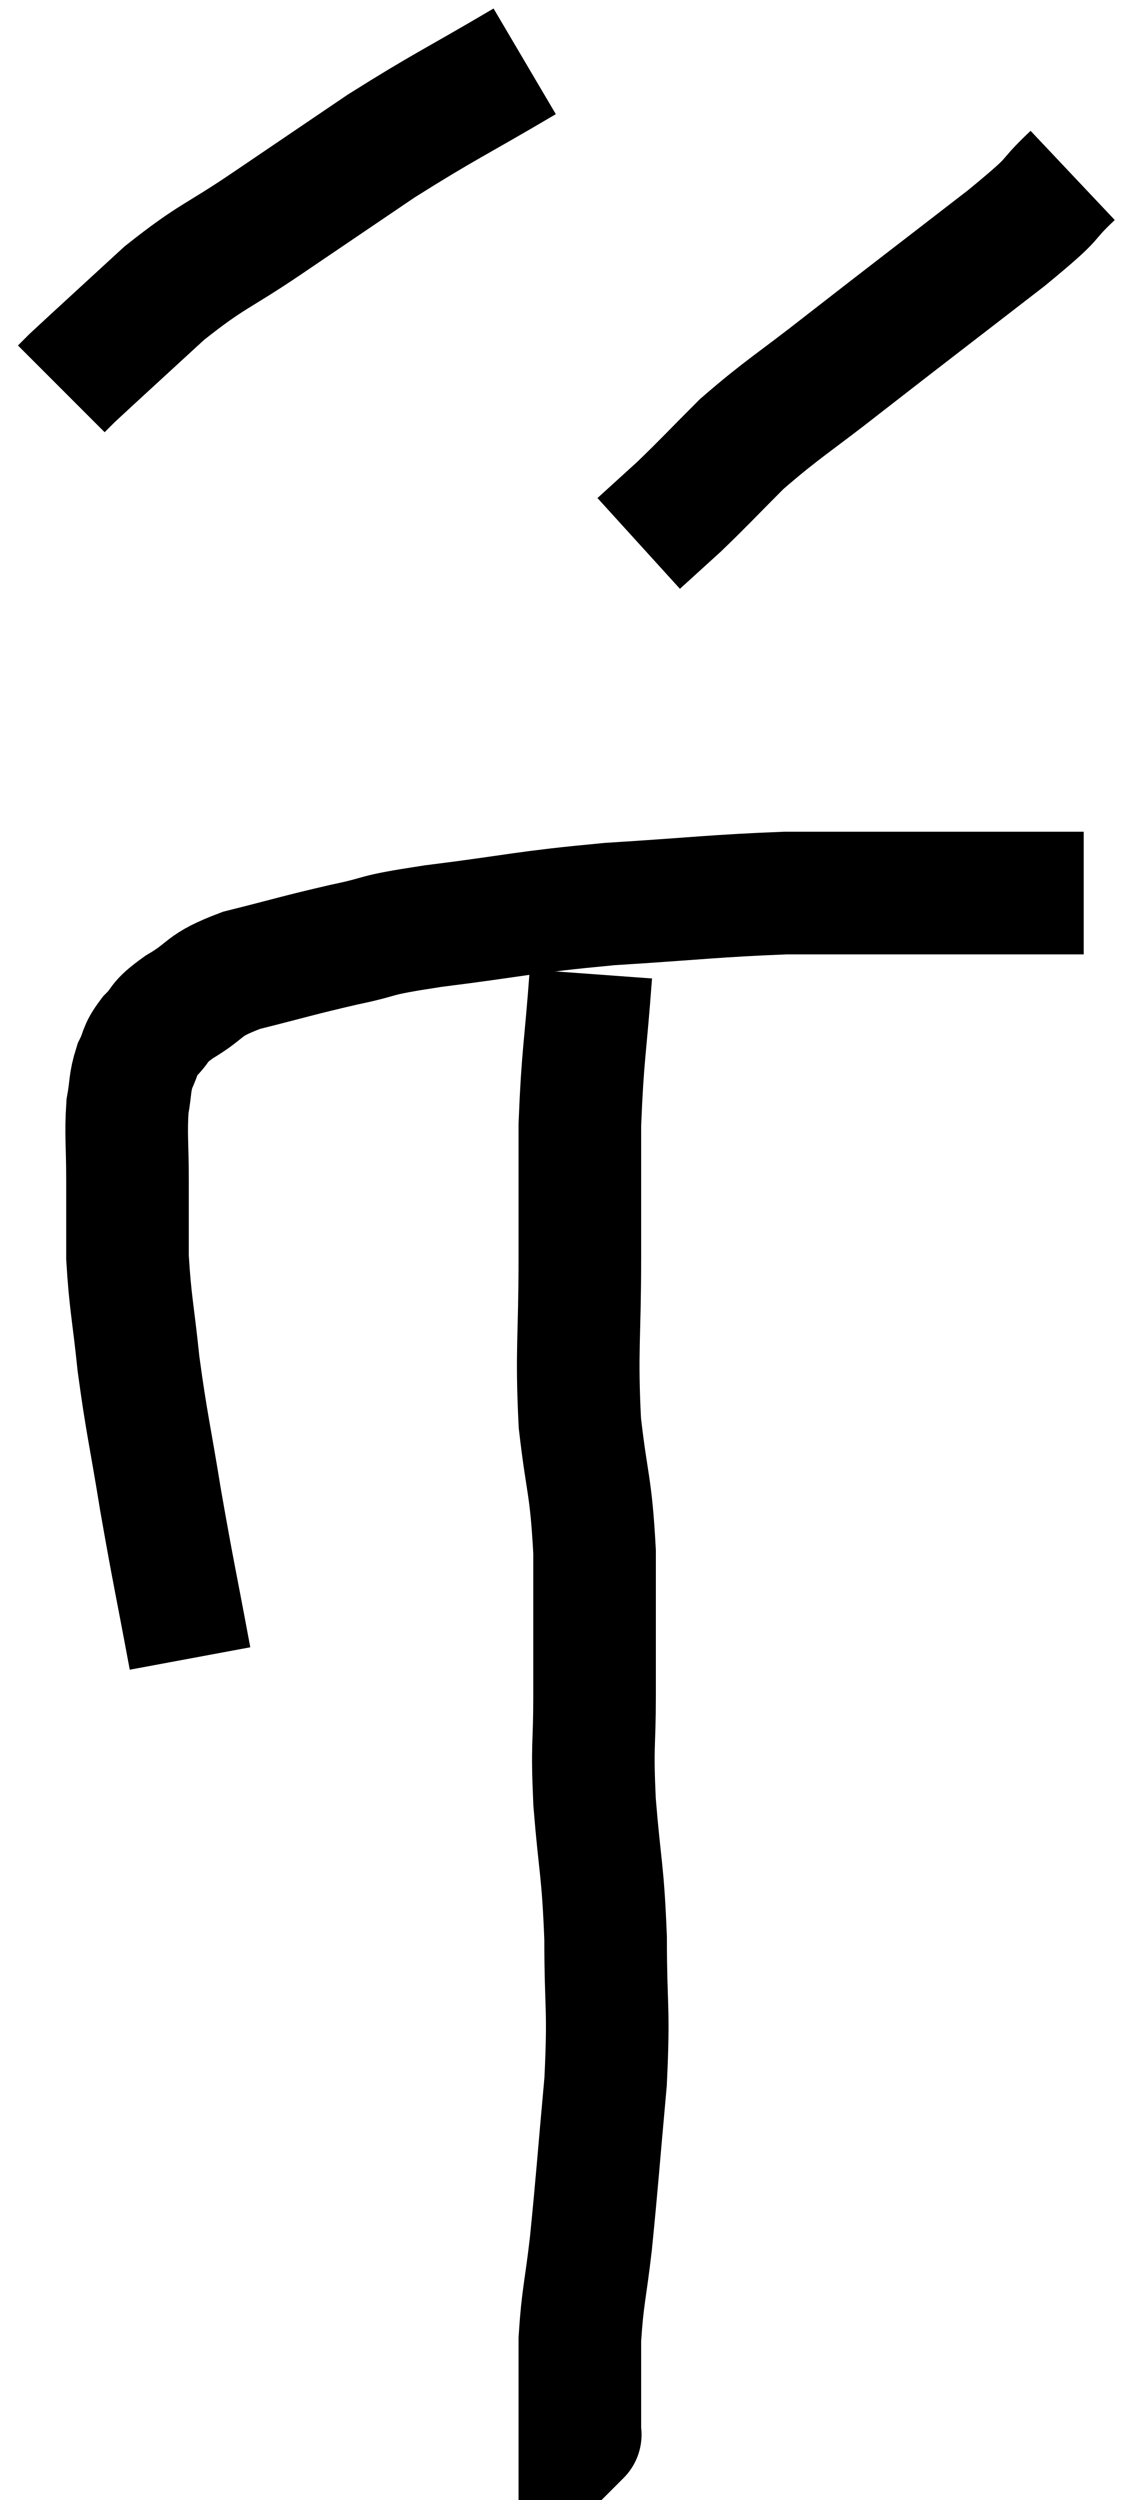 <svg xmlns="http://www.w3.org/2000/svg" viewBox="10.22 4.34 18.68 40.76" width="18.68" height="40.76"><path d="M 13.32 31.38 C 13.08 30.09, 13.05 30, 12.84 28.8 C 12.66 27.69, 12.615 27.57, 12.48 26.58 C 12.39 25.71, 12.345 25.59, 12.3 24.84 C 12.3 24.21, 12.3 24.195, 12.3 23.58 C 12.3 22.98, 12.27 22.845, 12.3 22.38 C 12.36 22.05, 12.33 22.005, 12.42 21.72 C 12.54 21.48, 12.48 21.48, 12.66 21.24 C 12.9 21, 12.765 21.03, 13.14 20.76 C 13.65 20.46, 13.485 20.415, 14.16 20.16 C 15 19.95, 15.06 19.92, 15.84 19.74 C 16.56 19.59, 16.2 19.605, 17.28 19.44 C 18.72 19.26, 18.72 19.215, 20.16 19.08 C 21.6 18.99, 21.885 18.945, 23.04 18.9 C 23.91 18.9, 23.94 18.9, 24.78 18.9 C 25.59 18.9, 25.725 18.9, 26.4 18.9 C 26.94 18.9, 27.105 18.9, 27.48 18.9 C 27.69 18.9, 27.795 18.9, 27.9 18.9 C 27.9 18.9, 27.9 18.9, 27.9 18.9 L 27.9 18.9" fill="none" stroke="black" stroke-width="2"></path><path d="M 18.78 5.34 C 17.61 6.03, 17.49 6.06, 16.44 6.72 C 15.51 7.35, 15.465 7.38, 14.58 7.98 C 13.74 8.55, 13.695 8.49, 12.9 9.12 C 12.15 9.81, 11.82 10.11, 11.4 10.5 L 11.22 10.68" fill="none" stroke="black" stroke-width="2"></path><path d="M 27.72 7.2 C 27.18 7.71, 27.57 7.455, 26.64 8.22 C 25.32 9.24, 25.08 9.42, 24 10.26 C 23.16 10.92, 22.995 10.995, 22.32 11.58 C 21.81 12.09, 21.72 12.195, 21.3 12.6 L 20.64 13.2" fill="none" stroke="black" stroke-width="2"></path><path d="M 19.86 20.22 C 19.77 21.45, 19.725 21.525, 19.68 22.68 C 19.68 23.76, 19.68 23.625, 19.68 24.84 C 19.68 26.19, 19.62 26.34, 19.68 27.54 C 19.8 28.59, 19.86 28.53, 19.92 29.64 C 19.92 30.81, 19.92 30.96, 19.92 31.98 C 19.92 32.85, 19.875 32.73, 19.92 33.72 C 20.01 34.83, 20.055 34.8, 20.1 35.94 C 20.1 37.11, 20.16 37.035, 20.1 38.28 C 19.98 39.6, 19.965 39.87, 19.86 40.92 C 19.77 41.7, 19.725 41.775, 19.68 42.48 C 19.68 43.11, 19.68 43.35, 19.68 43.74 C 19.68 43.89, 19.68 43.965, 19.68 44.04 C 19.68 44.04, 19.68 44.04, 19.68 44.04 C 19.68 44.04, 19.68 44.04, 19.68 44.04 C 19.68 44.04, 19.68 44.04, 19.68 44.04 C 19.68 44.04, 19.695 44.025, 19.68 44.04 L 19.62 44.1" fill="none" stroke="black" stroke-width="2"></path></svg>